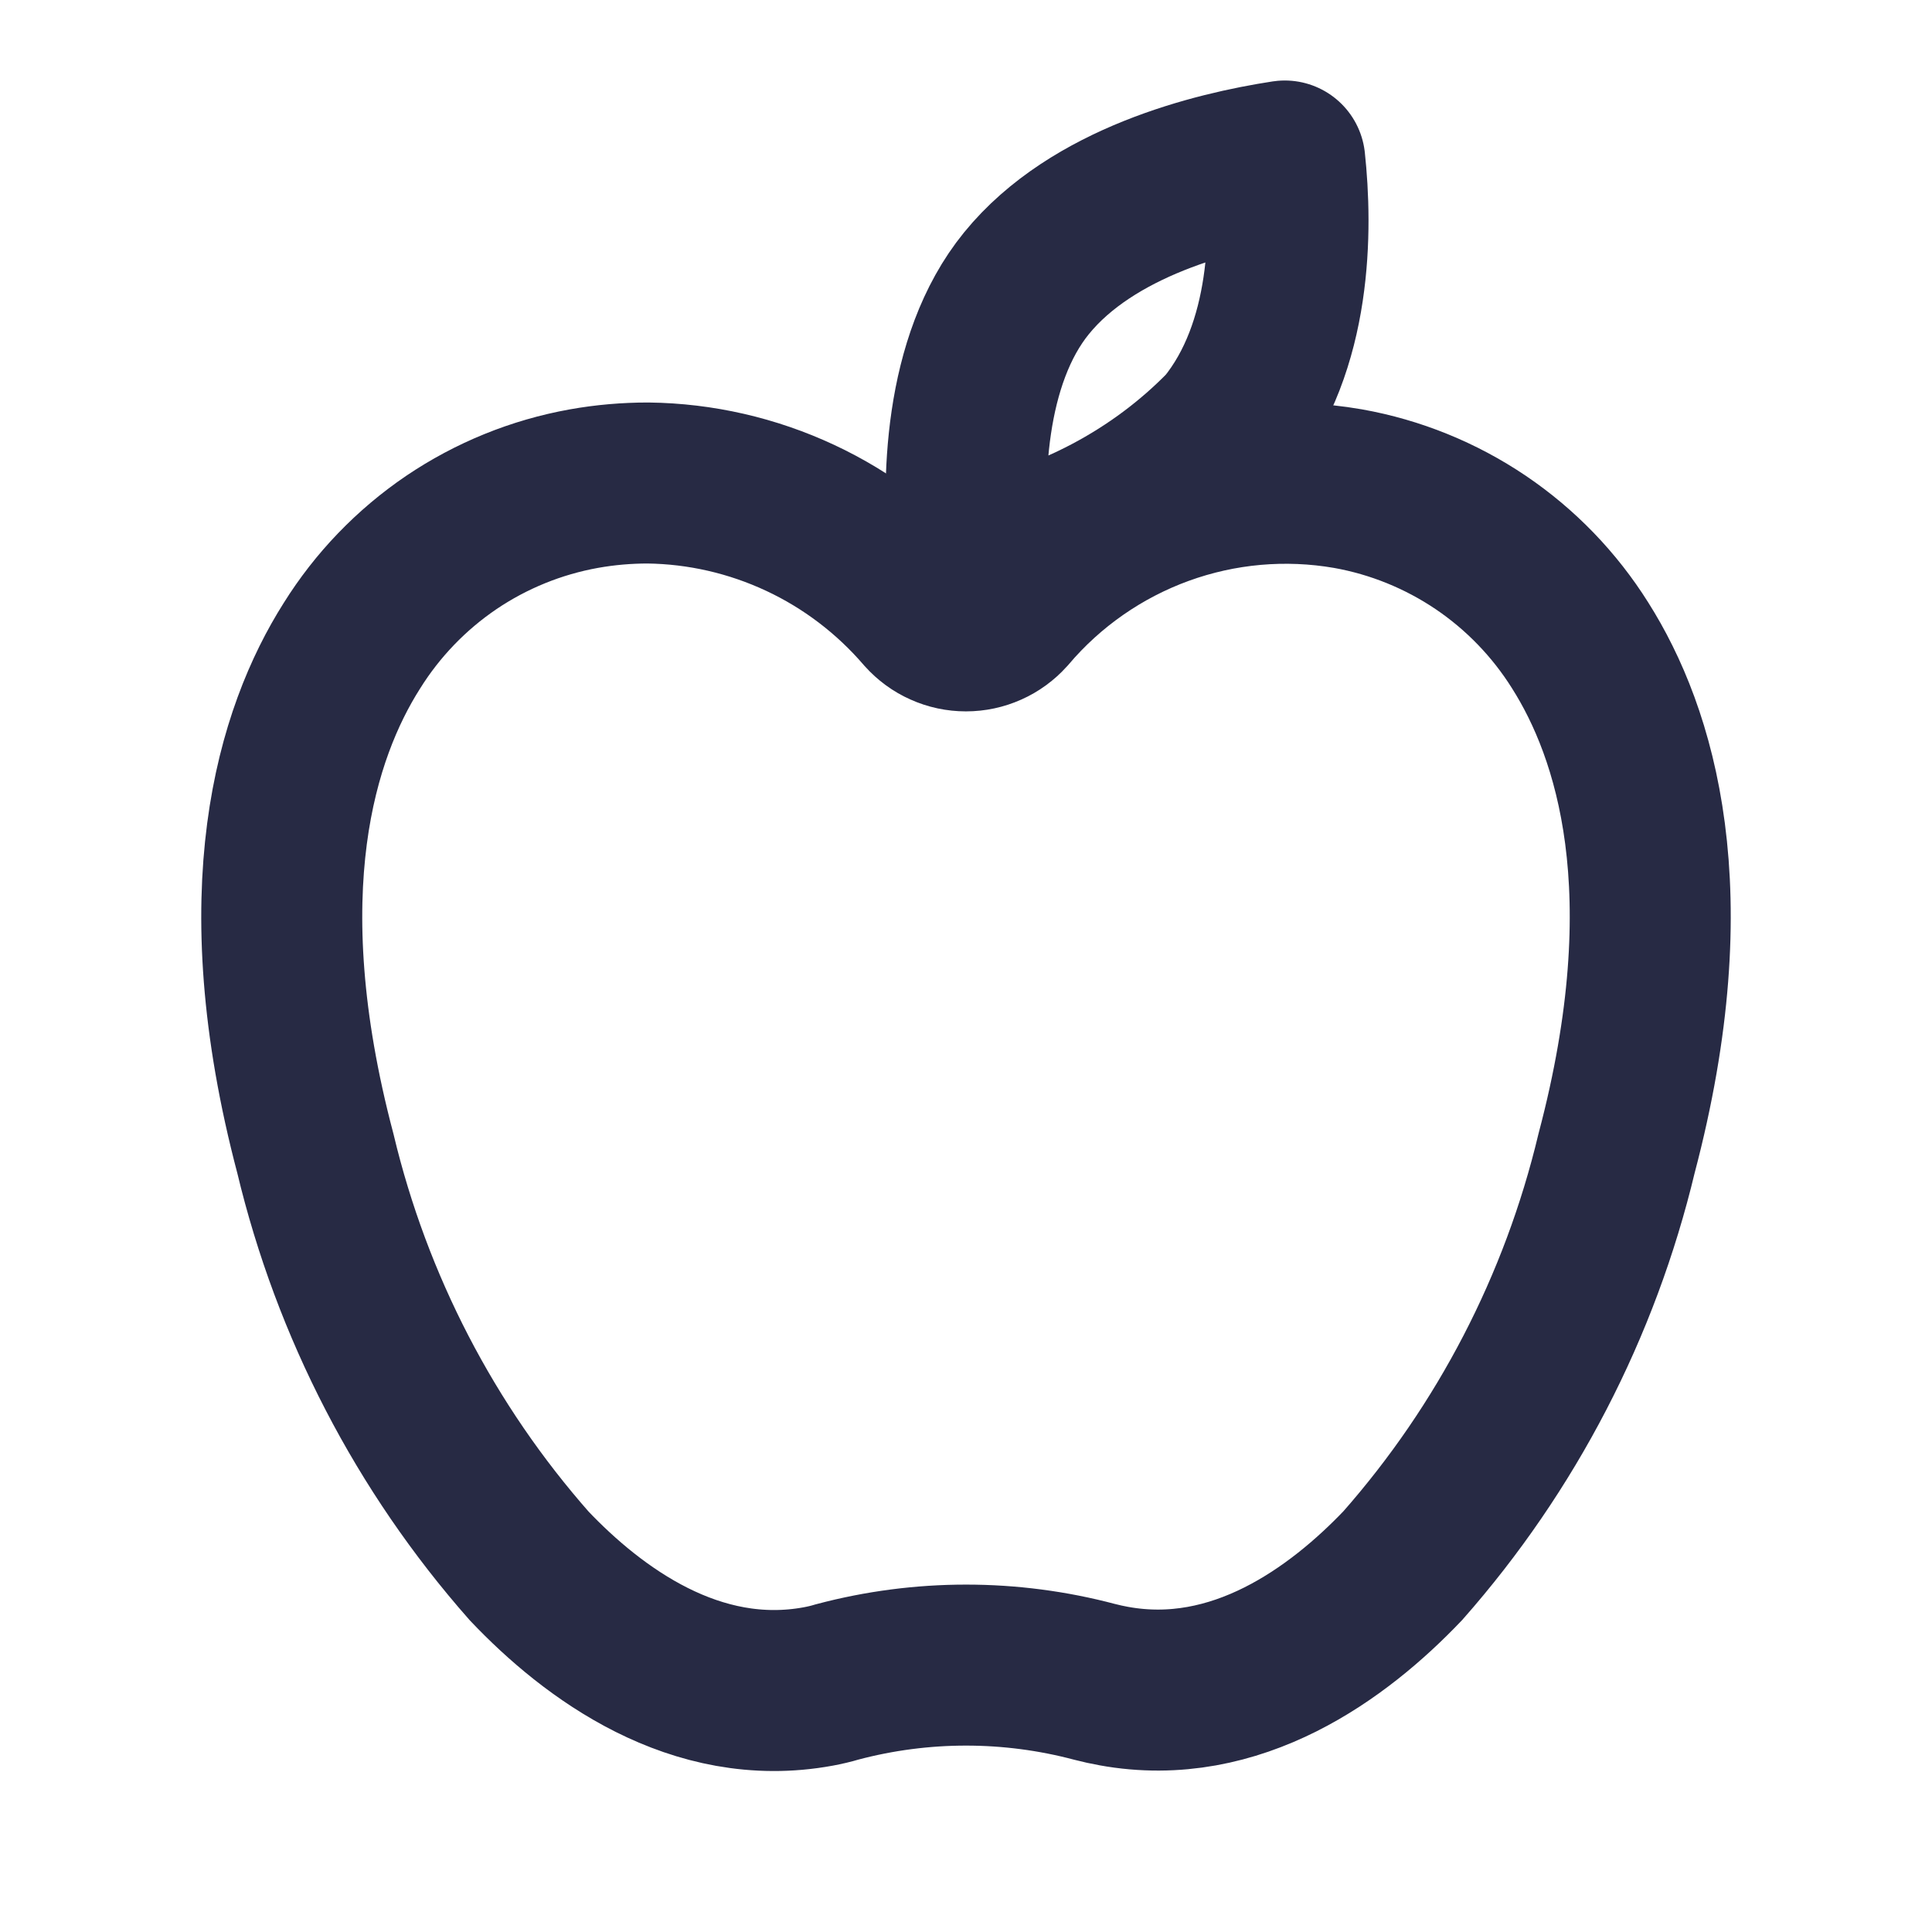 <svg width="24" height="24" viewBox="0 0 24 24" fill="none" xmlns="http://www.w3.org/2000/svg">
<path d="M10.164 20.95C8.641 21.23 7.368 20.289 6.574 19.453C5.284 17.99 4.372 16.23 3.918 14.33C3.056 11.07 3.688 9.101 4.37 8.024C4.688 7.514 5.109 7.077 5.605 6.74C6.102 6.404 6.663 6.176 7.253 6.07C7.516 6.023 7.782 6 8.049 6C8.703 6.008 9.347 6.156 9.94 6.433C10.533 6.71 11.06 7.111 11.487 7.608C11.552 7.68 11.63 7.738 11.719 7.777C11.807 7.817 11.903 7.837 11.999 7.837C12.096 7.837 12.191 7.817 12.28 7.777C12.368 7.738 12.447 7.68 12.512 7.608C13.023 7.005 13.683 6.546 14.425 6.276C15.168 6.006 15.967 5.935 16.745 6.07C17.335 6.175 17.896 6.403 18.393 6.738C18.89 7.074 19.311 7.51 19.63 8.019C20.312 9.097 20.944 11.066 20.082 14.326C19.628 16.226 18.716 17.986 17.426 19.449C16.629 20.285 15.36 21.223 13.836 20.945C13.757 20.931 13.677 20.913 13.599 20.893C12.552 20.615 11.45 20.615 10.402 20.893C10.323 20.917 10.244 20.935 10.164 20.95Z" stroke="#272A44" stroke-width="2" stroke-miterlimit="10"/>
<path d="M12.752 3.518C13.574 2.508 15.08 2.135 15.96 2C16.05 2.839 16.056 4.306 15.234 5.316C14.39 6.186 13.271 6.777 12.044 7C11.938 6.006 11.973 4.474 12.752 3.518Z" stroke="#272A44" stroke-width="2" stroke-linecap="round" stroke-linejoin="round"/>
</svg>

